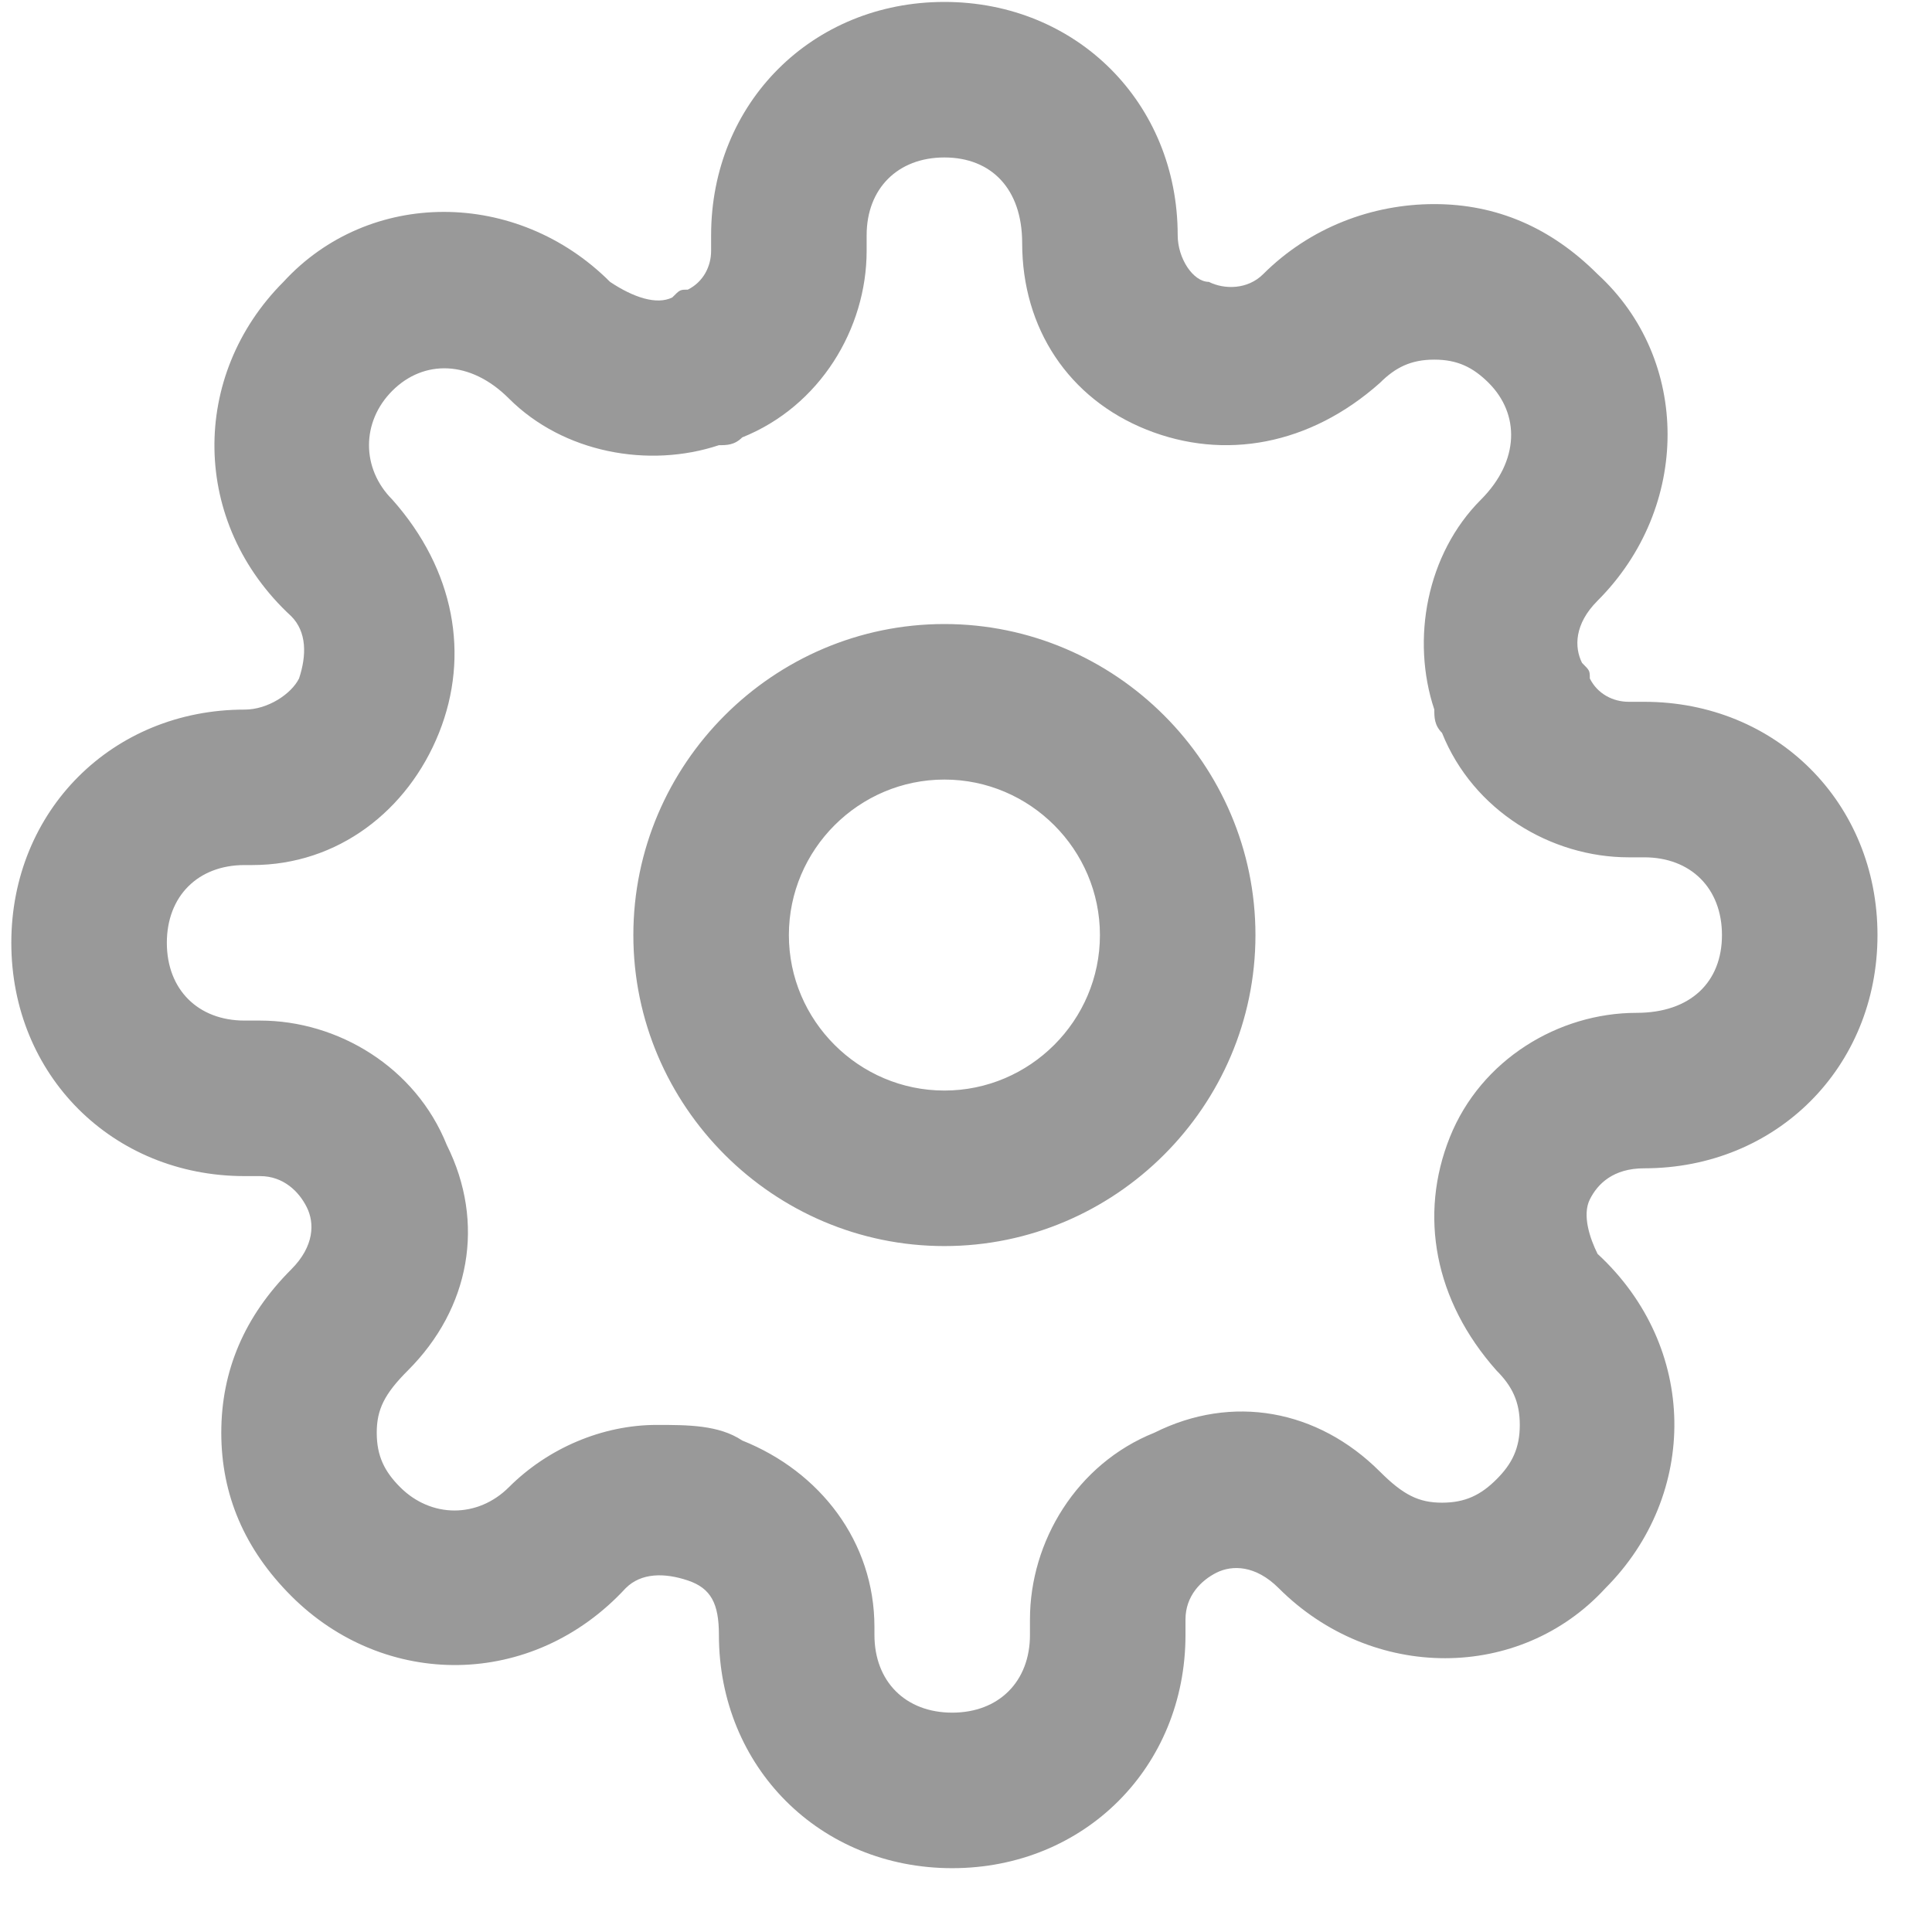<?xml version="1.0" encoding="UTF-8"?>
<svg width="28px" height="28px" viewBox="0 0 28 28" version="1.1" xmlns="http://www.w3.org/2000/svg" xmlns:xlink="http://www.w3.org/1999/xlink">
    <!-- Generator: Sketch 49.3 (51167) - http://www.bohemiancoding.com/sketch -->
    <title>Shape</title>
    <desc>Created with Sketch.</desc>
    <defs></defs>
    <g id="Page-1" stroke="none" stroke-width="1" fill="none" fill-rule="evenodd">
        <g id="calendar" transform="translate(-27, 0)" fill="#999999" fill-rule="nonzero">
            <path d="M40.687,9.044 C38.208,9.044 36.179,11.072 36.179,13.552 C36.179,16.031 38.208,18.059 40.687,18.059 C43.166,18.059 45.195,16.031 45.195,13.552 C45.195,11.072 43.166,9.044 40.687,9.044 Z M40.687,15.805 C39.447,15.805 38.433,14.791 38.433,13.552 C38.433,12.312 39.447,11.298 40.687,11.298 C41.927,11.298 42.941,12.312 42.941,13.552 C42.941,14.791 41.927,15.805 40.687,15.805 Z M50.041,17.383 C50.153,17.158 50.379,16.932 50.829,16.932 C52.745,16.932 54.21,15.467 54.21,13.552 C54.21,11.636 52.745,10.171 50.829,10.171 L50.604,10.171 C50.379,10.171 50.153,10.058 50.041,9.833 C50.041,9.72 50.041,9.72 49.928,9.607 C49.815,9.382 49.815,9.044 50.153,8.706 C51.506,7.353 51.506,5.212 50.153,3.973 C50.153,3.973 50.153,3.973 50.153,3.973 C49.477,3.297 48.688,2.958 47.787,2.958 C47.787,2.958 47.787,2.958 47.787,2.958 C46.885,2.958 45.984,3.297 45.307,3.973 C45.082,4.198 44.744,4.198 44.519,4.085 C44.293,4.085 44.068,3.747 44.068,3.409 C44.068,1.493 42.603,0.028 40.687,0.028 C38.771,0.028 37.306,1.493 37.306,3.409 L37.306,3.635 C37.306,3.86 37.194,4.085 36.968,4.198 C36.855,4.198 36.855,4.198 36.743,4.311 C36.517,4.423 36.179,4.311 35.841,4.085 C34.489,2.733 32.348,2.733 31.108,4.085 C29.756,5.438 29.756,7.579 31.221,8.931 C31.446,9.157 31.446,9.495 31.334,9.833 C31.221,10.058 30.883,10.284 30.545,10.284 C28.629,10.284 27.164,11.749 27.164,13.664 C27.164,15.58 28.629,17.045 30.545,17.045 L30.77,17.045 C31.108,17.045 31.334,17.27 31.446,17.496 C31.559,17.721 31.559,18.059 31.221,18.397 C30.545,19.074 30.207,19.862 30.207,20.764 C30.207,21.665 30.545,22.454 31.221,23.13 C31.221,23.13 31.221,23.13 31.221,23.13 C32.573,24.483 34.714,24.483 36.067,23.018 C36.292,22.792 36.63,22.792 36.968,22.905 C37.306,23.018 37.419,23.243 37.419,23.694 C37.419,25.61 38.884,27.075 40.8,27.075 C42.715,27.075 44.181,25.61 44.181,23.694 L44.181,23.469 C44.181,23.13 44.406,22.905 44.631,22.792 C44.857,22.68 45.195,22.68 45.533,23.018 C46.885,24.37 49.026,24.37 50.266,23.018 C51.618,21.665 51.618,19.524 50.153,18.172 C50.041,17.947 49.928,17.609 50.041,17.383 C50.041,17.383 50.041,17.383 50.041,17.383 Z M48.012,16.482 C47.561,17.609 47.787,18.848 48.688,19.862 C48.914,20.088 49.026,20.313 49.026,20.651 C49.026,20.989 48.914,21.215 48.688,21.44 C48.463,21.665 48.237,21.778 47.899,21.778 C47.899,21.778 47.899,21.778 47.899,21.778 C47.561,21.778 47.336,21.665 46.998,21.327 C46.096,20.426 44.857,20.2 43.73,20.764 C42.603,21.215 41.927,22.342 41.927,23.469 L41.927,23.694 C41.927,24.37 41.476,24.821 40.8,24.821 C40.124,24.821 39.673,24.37 39.673,23.694 C39.673,23.694 39.673,23.581 39.673,23.581 C39.673,22.342 38.884,21.327 37.757,20.877 C37.419,20.651 36.968,20.651 36.517,20.651 C35.729,20.651 34.94,20.989 34.376,21.553 C33.925,22.004 33.249,22.004 32.799,21.553 C32.799,21.553 32.799,21.553 32.799,21.553 C32.573,21.327 32.46,21.102 32.46,20.764 C32.46,20.426 32.573,20.2 32.911,19.862 C33.813,18.961 34.038,17.721 33.475,16.594 C33.024,15.467 31.897,14.791 30.77,14.791 L30.545,14.791 C29.869,14.791 29.418,14.34 29.418,13.664 C29.418,12.988 29.869,12.537 30.545,12.537 C30.545,12.537 30.657,12.537 30.657,12.537 C31.897,12.537 32.911,11.748 33.362,10.622 C33.813,9.495 33.587,8.255 32.686,7.241 C32.235,6.79 32.235,6.114 32.686,5.663 C33.137,5.212 33.813,5.212 34.376,5.776 C35.165,6.565 36.405,6.79 37.419,6.452 C37.532,6.452 37.644,6.452 37.757,6.339 C38.884,5.888 39.56,4.762 39.56,3.635 L39.56,3.409 C39.56,2.733 40.011,2.282 40.687,2.282 C41.363,2.282 41.814,2.733 41.814,3.522 C41.814,4.762 42.49,5.776 43.617,6.227 C44.744,6.677 45.984,6.452 46.998,5.55 C47.223,5.325 47.449,5.212 47.787,5.212 C48.125,5.212 48.35,5.325 48.576,5.55 C48.576,5.55 48.576,5.55 48.576,5.55 C49.026,6.001 49.026,6.677 48.463,7.241 C47.674,8.03 47.449,9.269 47.787,10.283 C47.787,10.396 47.787,10.509 47.899,10.622 C48.35,11.748 49.477,12.425 50.604,12.425 L50.829,12.425 C51.506,12.425 51.956,12.875 51.956,13.552 C51.956,14.228 51.506,14.679 50.717,14.679 C49.59,14.679 48.463,15.355 48.012,16.482 L48.012,16.482 Z" id="Shape"></path>
        </g>
    </g>
</svg>